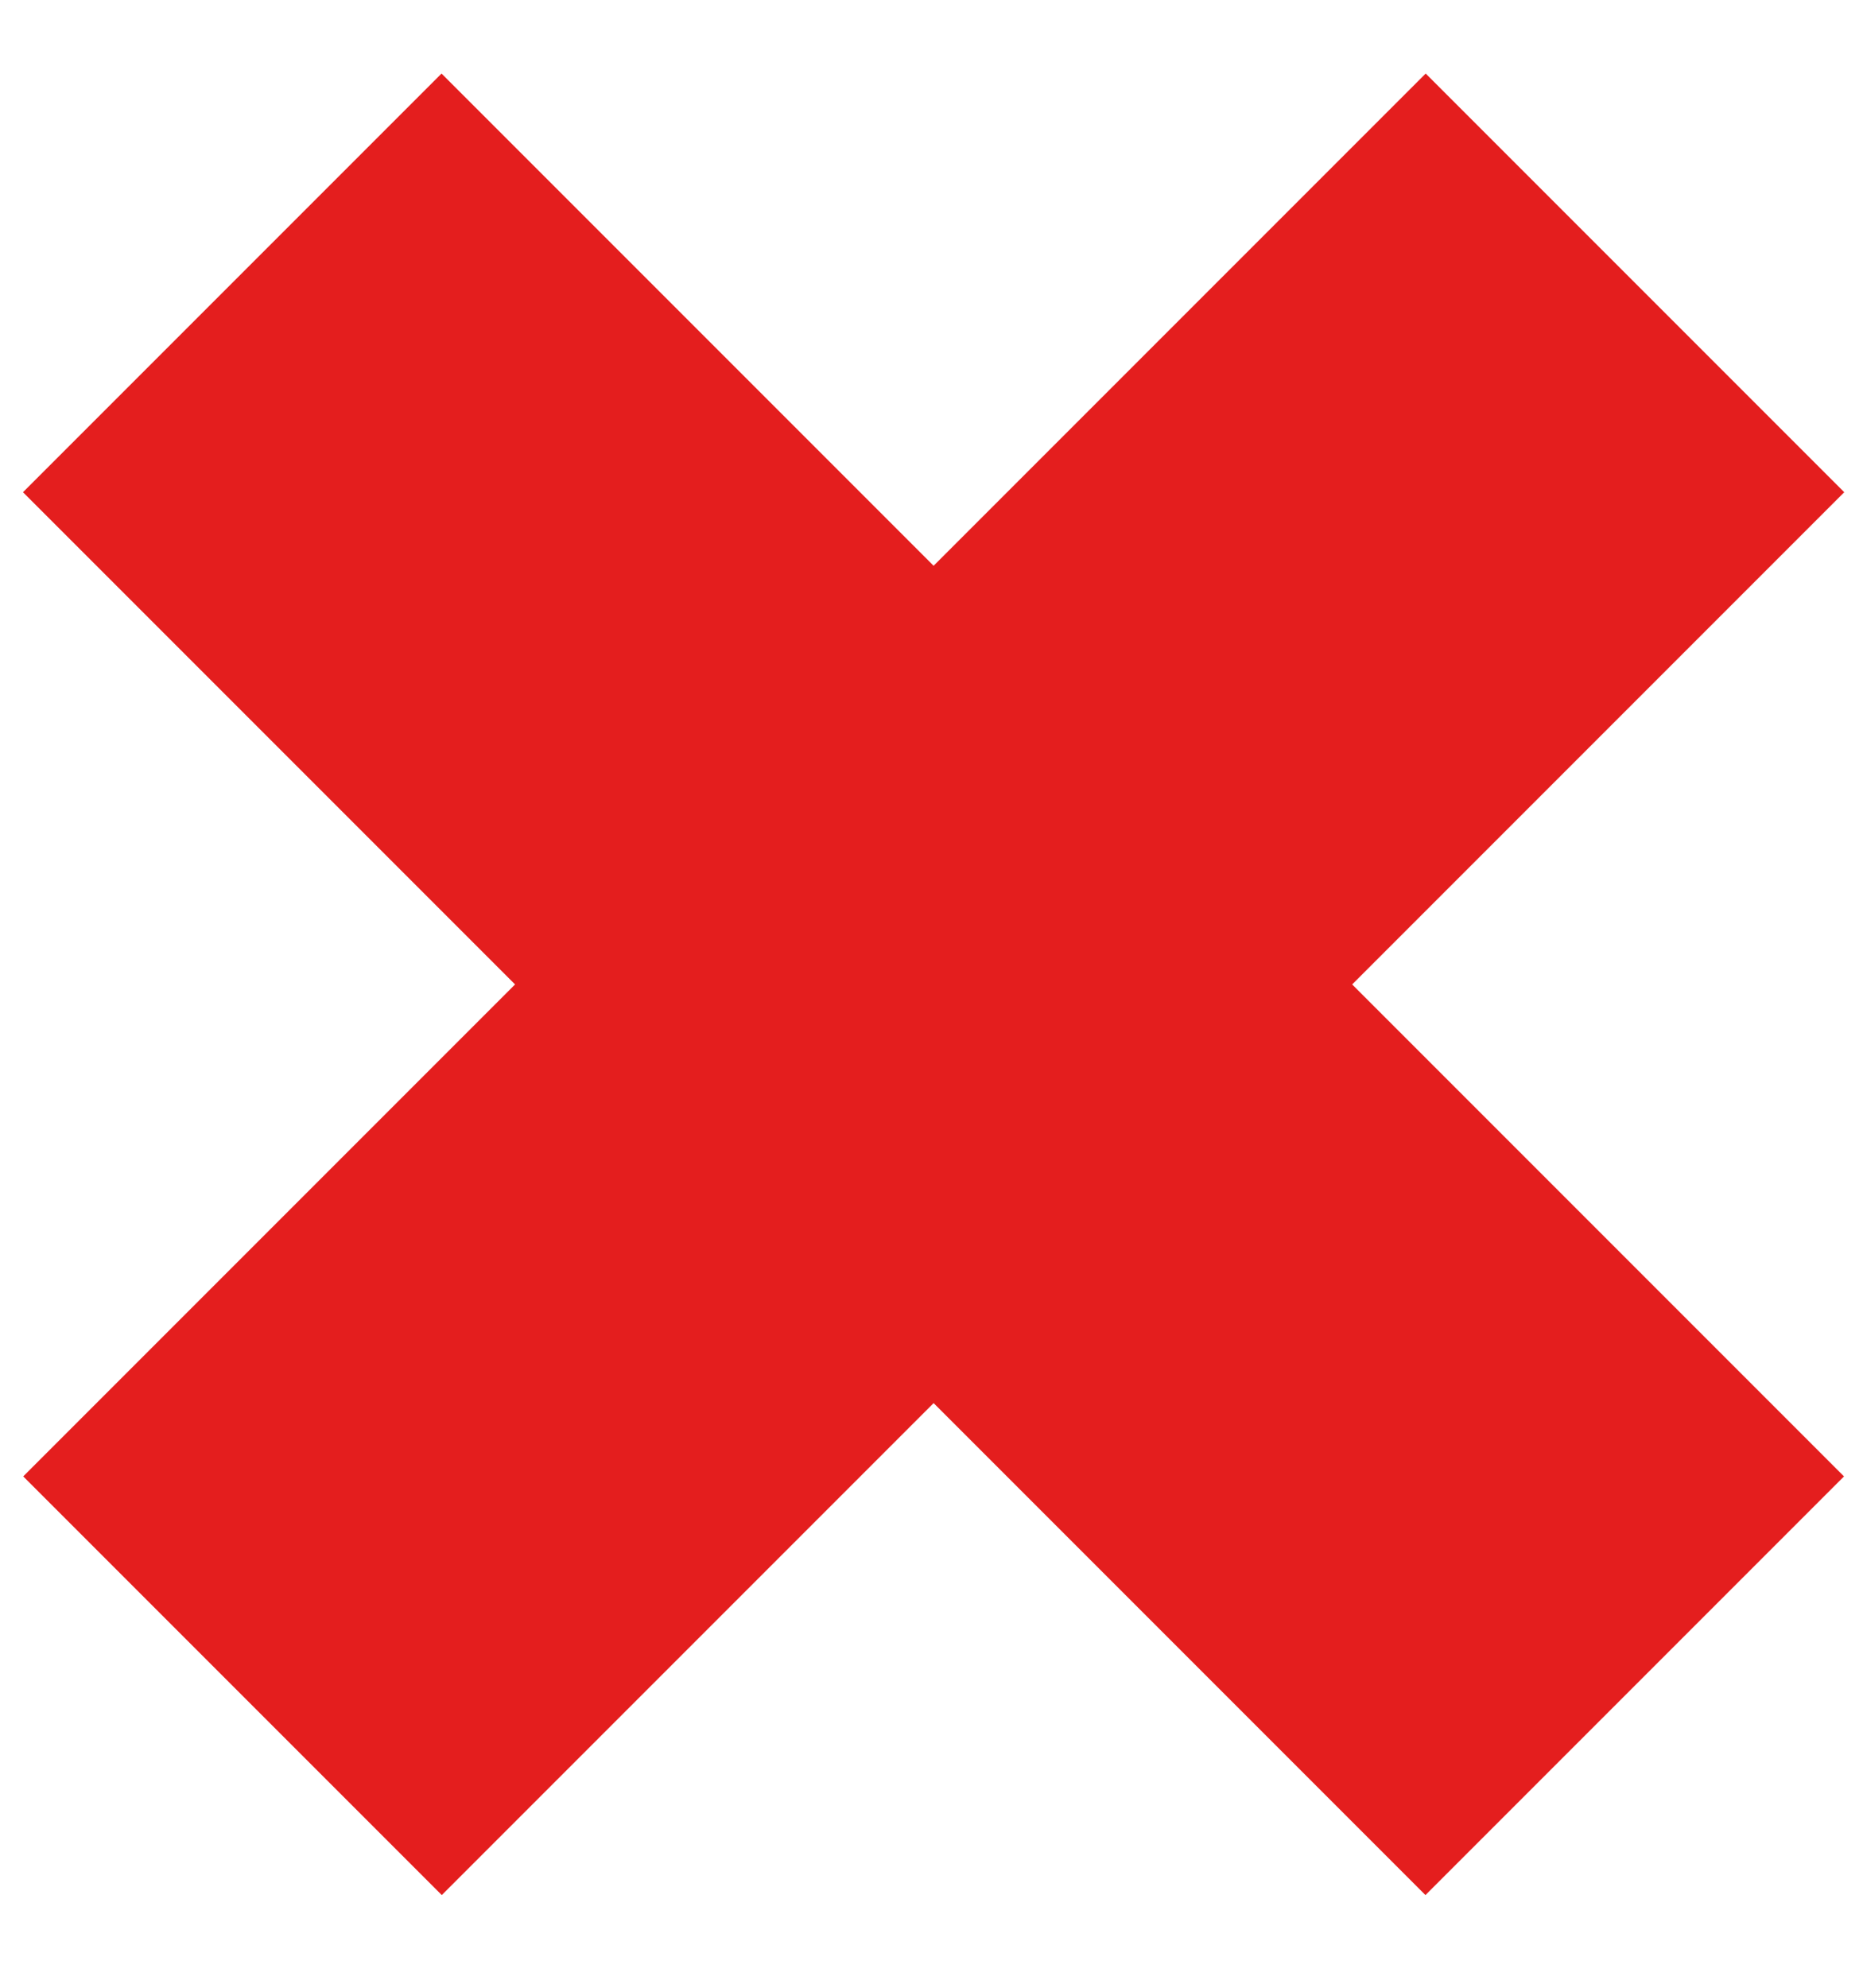 <svg width="15" height="16" fill="none" xmlns="http://www.w3.org/2000/svg"><path fill="#E41E1E" d="m11.479.592 3.37 3.37L3.557 15.254l-3.37-3.37z"/><path fill="#E41E1E" d="m14.847 11.884-3.37 3.37L.185 3.962l3.37-3.37z"/></svg>